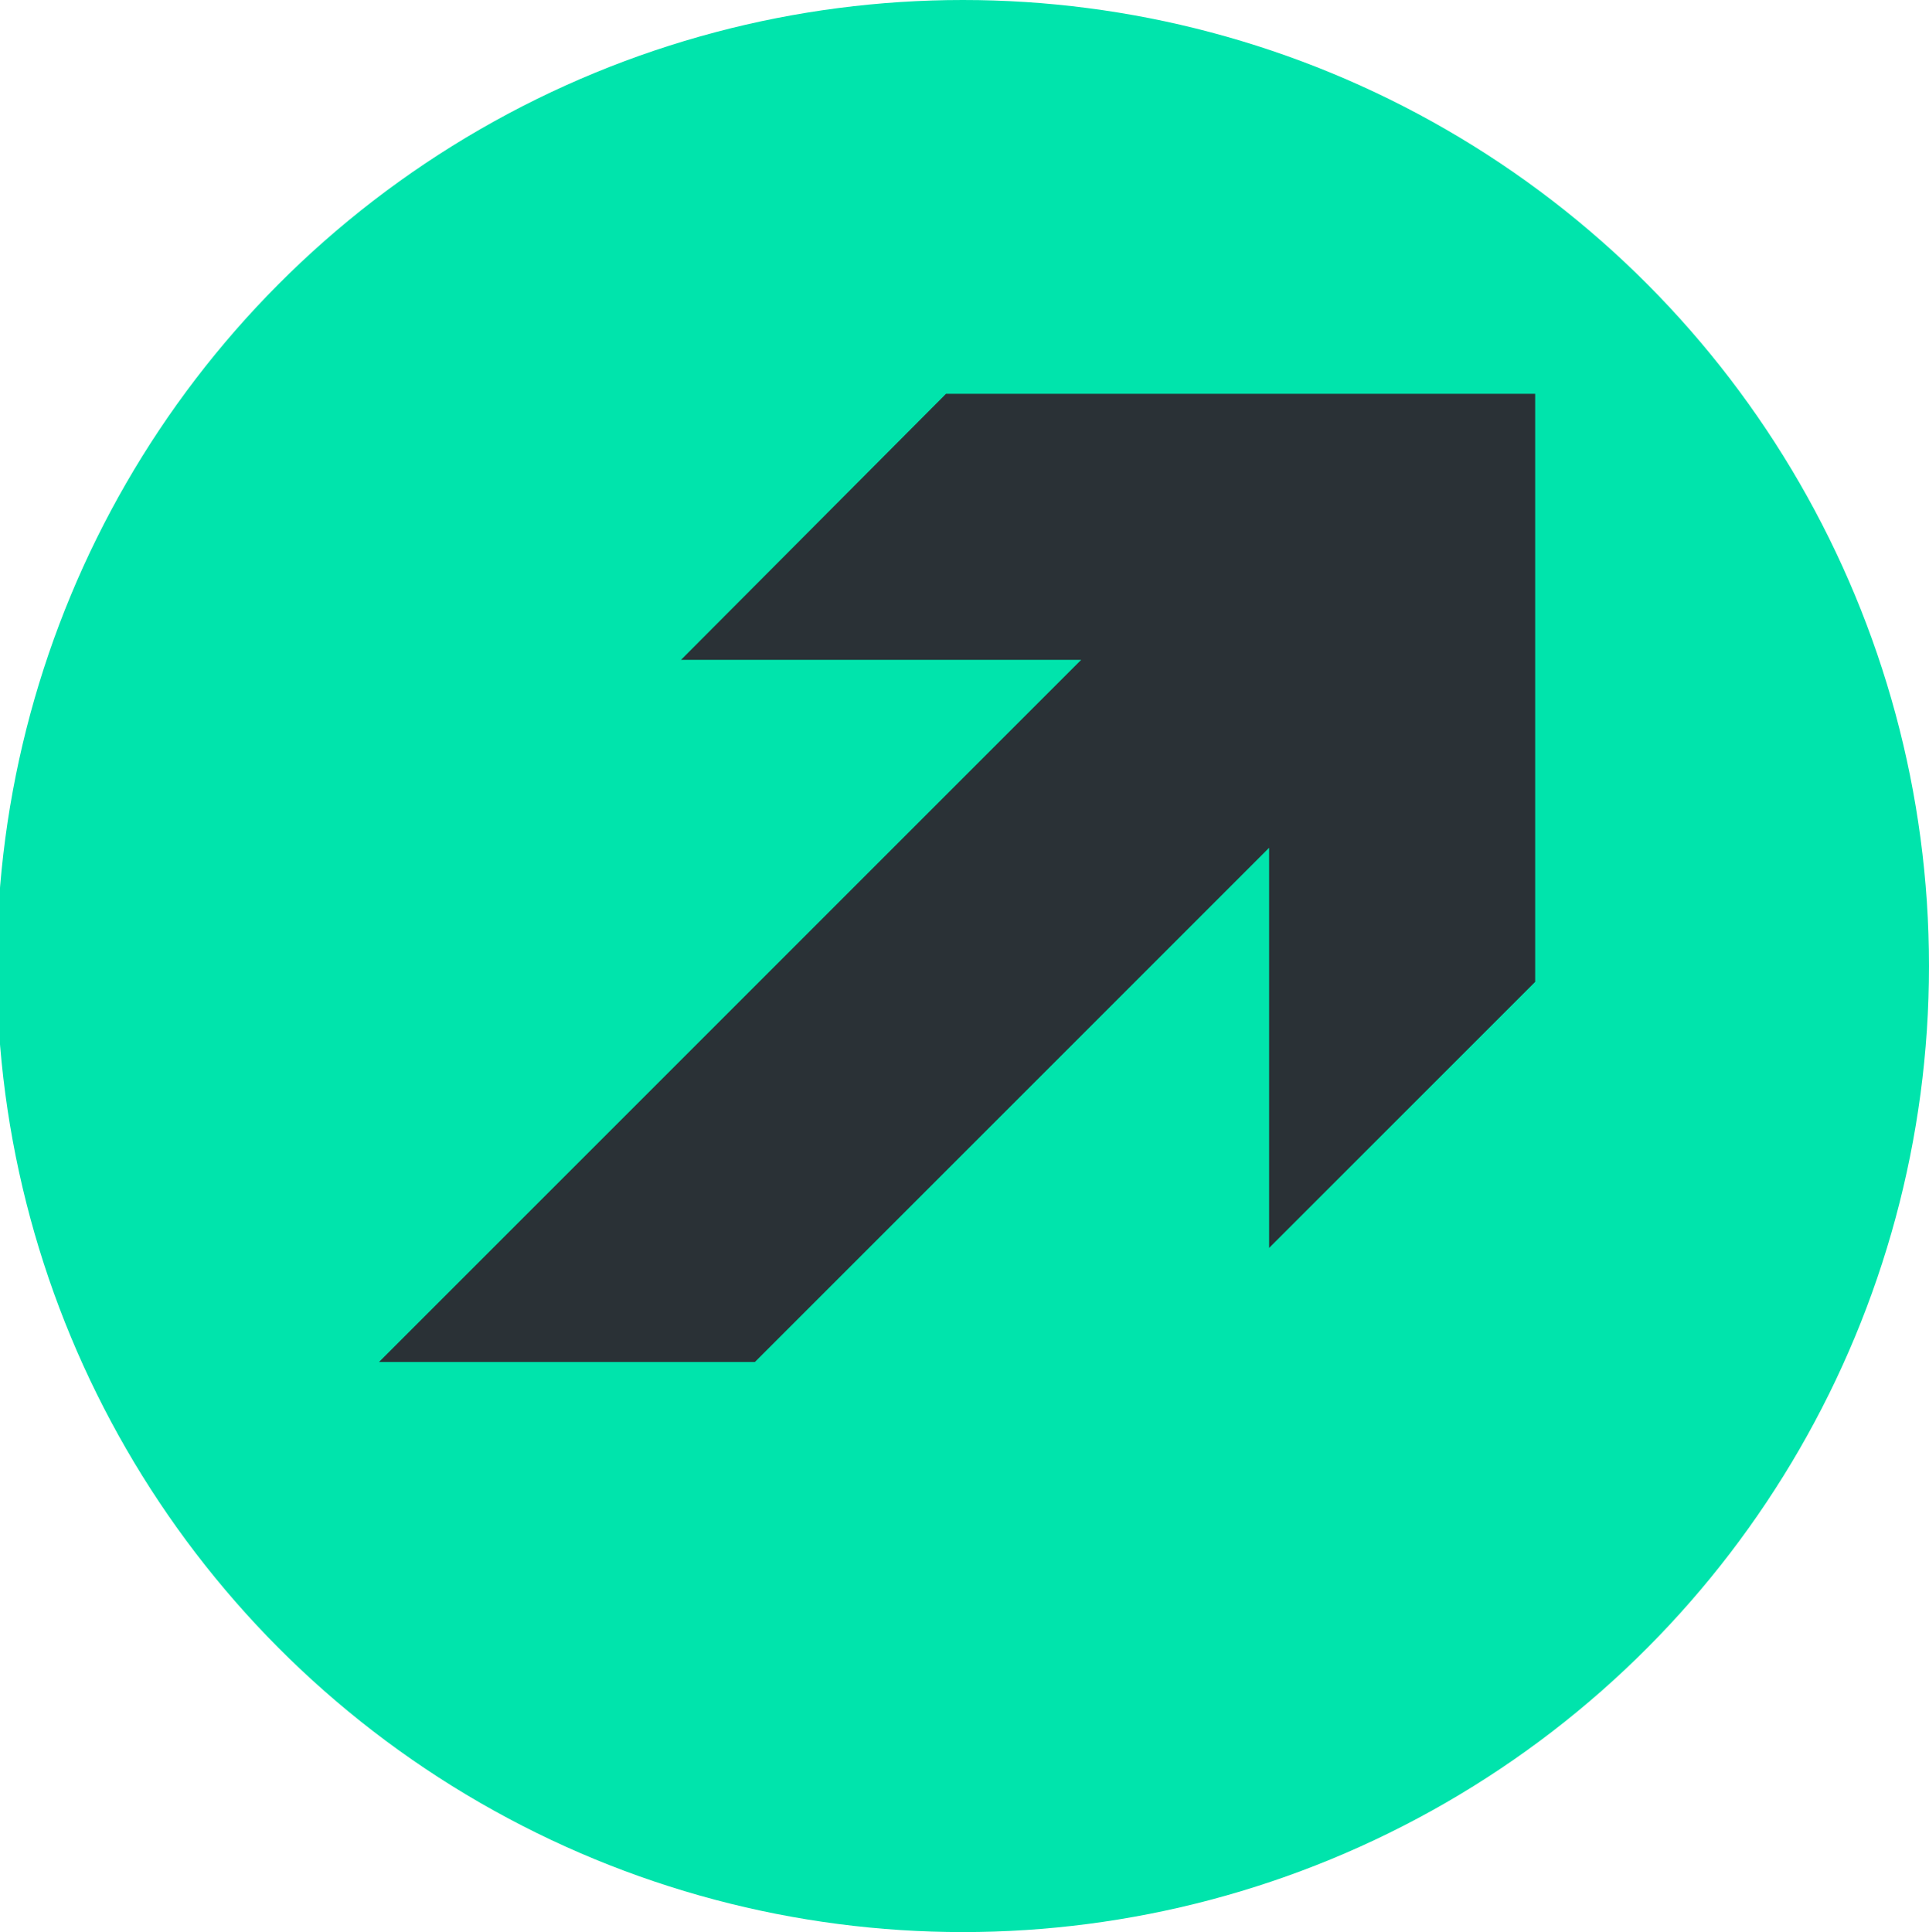 <?xml version="1.0" encoding="utf-8"?>
<!-- Generator: Adobe Illustrator 21.1.0, SVG Export Plug-In . SVG Version: 6.00 Build 0)  -->
<svg version="1.1" id="Layer_1" xmlns="http://www.w3.org/2000/svg" xmlns:xlink="http://www.w3.org/1999/xlink" x="0px" y="0px"
	 viewBox="0 0 182.7 183" style="enable-background:new 0 0 182.7 183;" xml:space="preserve">
<style type="text/css">
	.st0{fill:#00E4AC;}
	.st1{fill:#2A3136;}
</style>
<circle class="st0" cx="91.2" cy="91.5" r="91.5"/>
<polygon class="st1" points="120.2,37.3 89.6,37.3 64.5,62.5 102.4,62.5 35.9,129 52.6,129 71.5,129 120.2,80.3 120.2,118.2 
	145.4,93 145.4,62.5 145.4,37.3 "/>
</svg>
